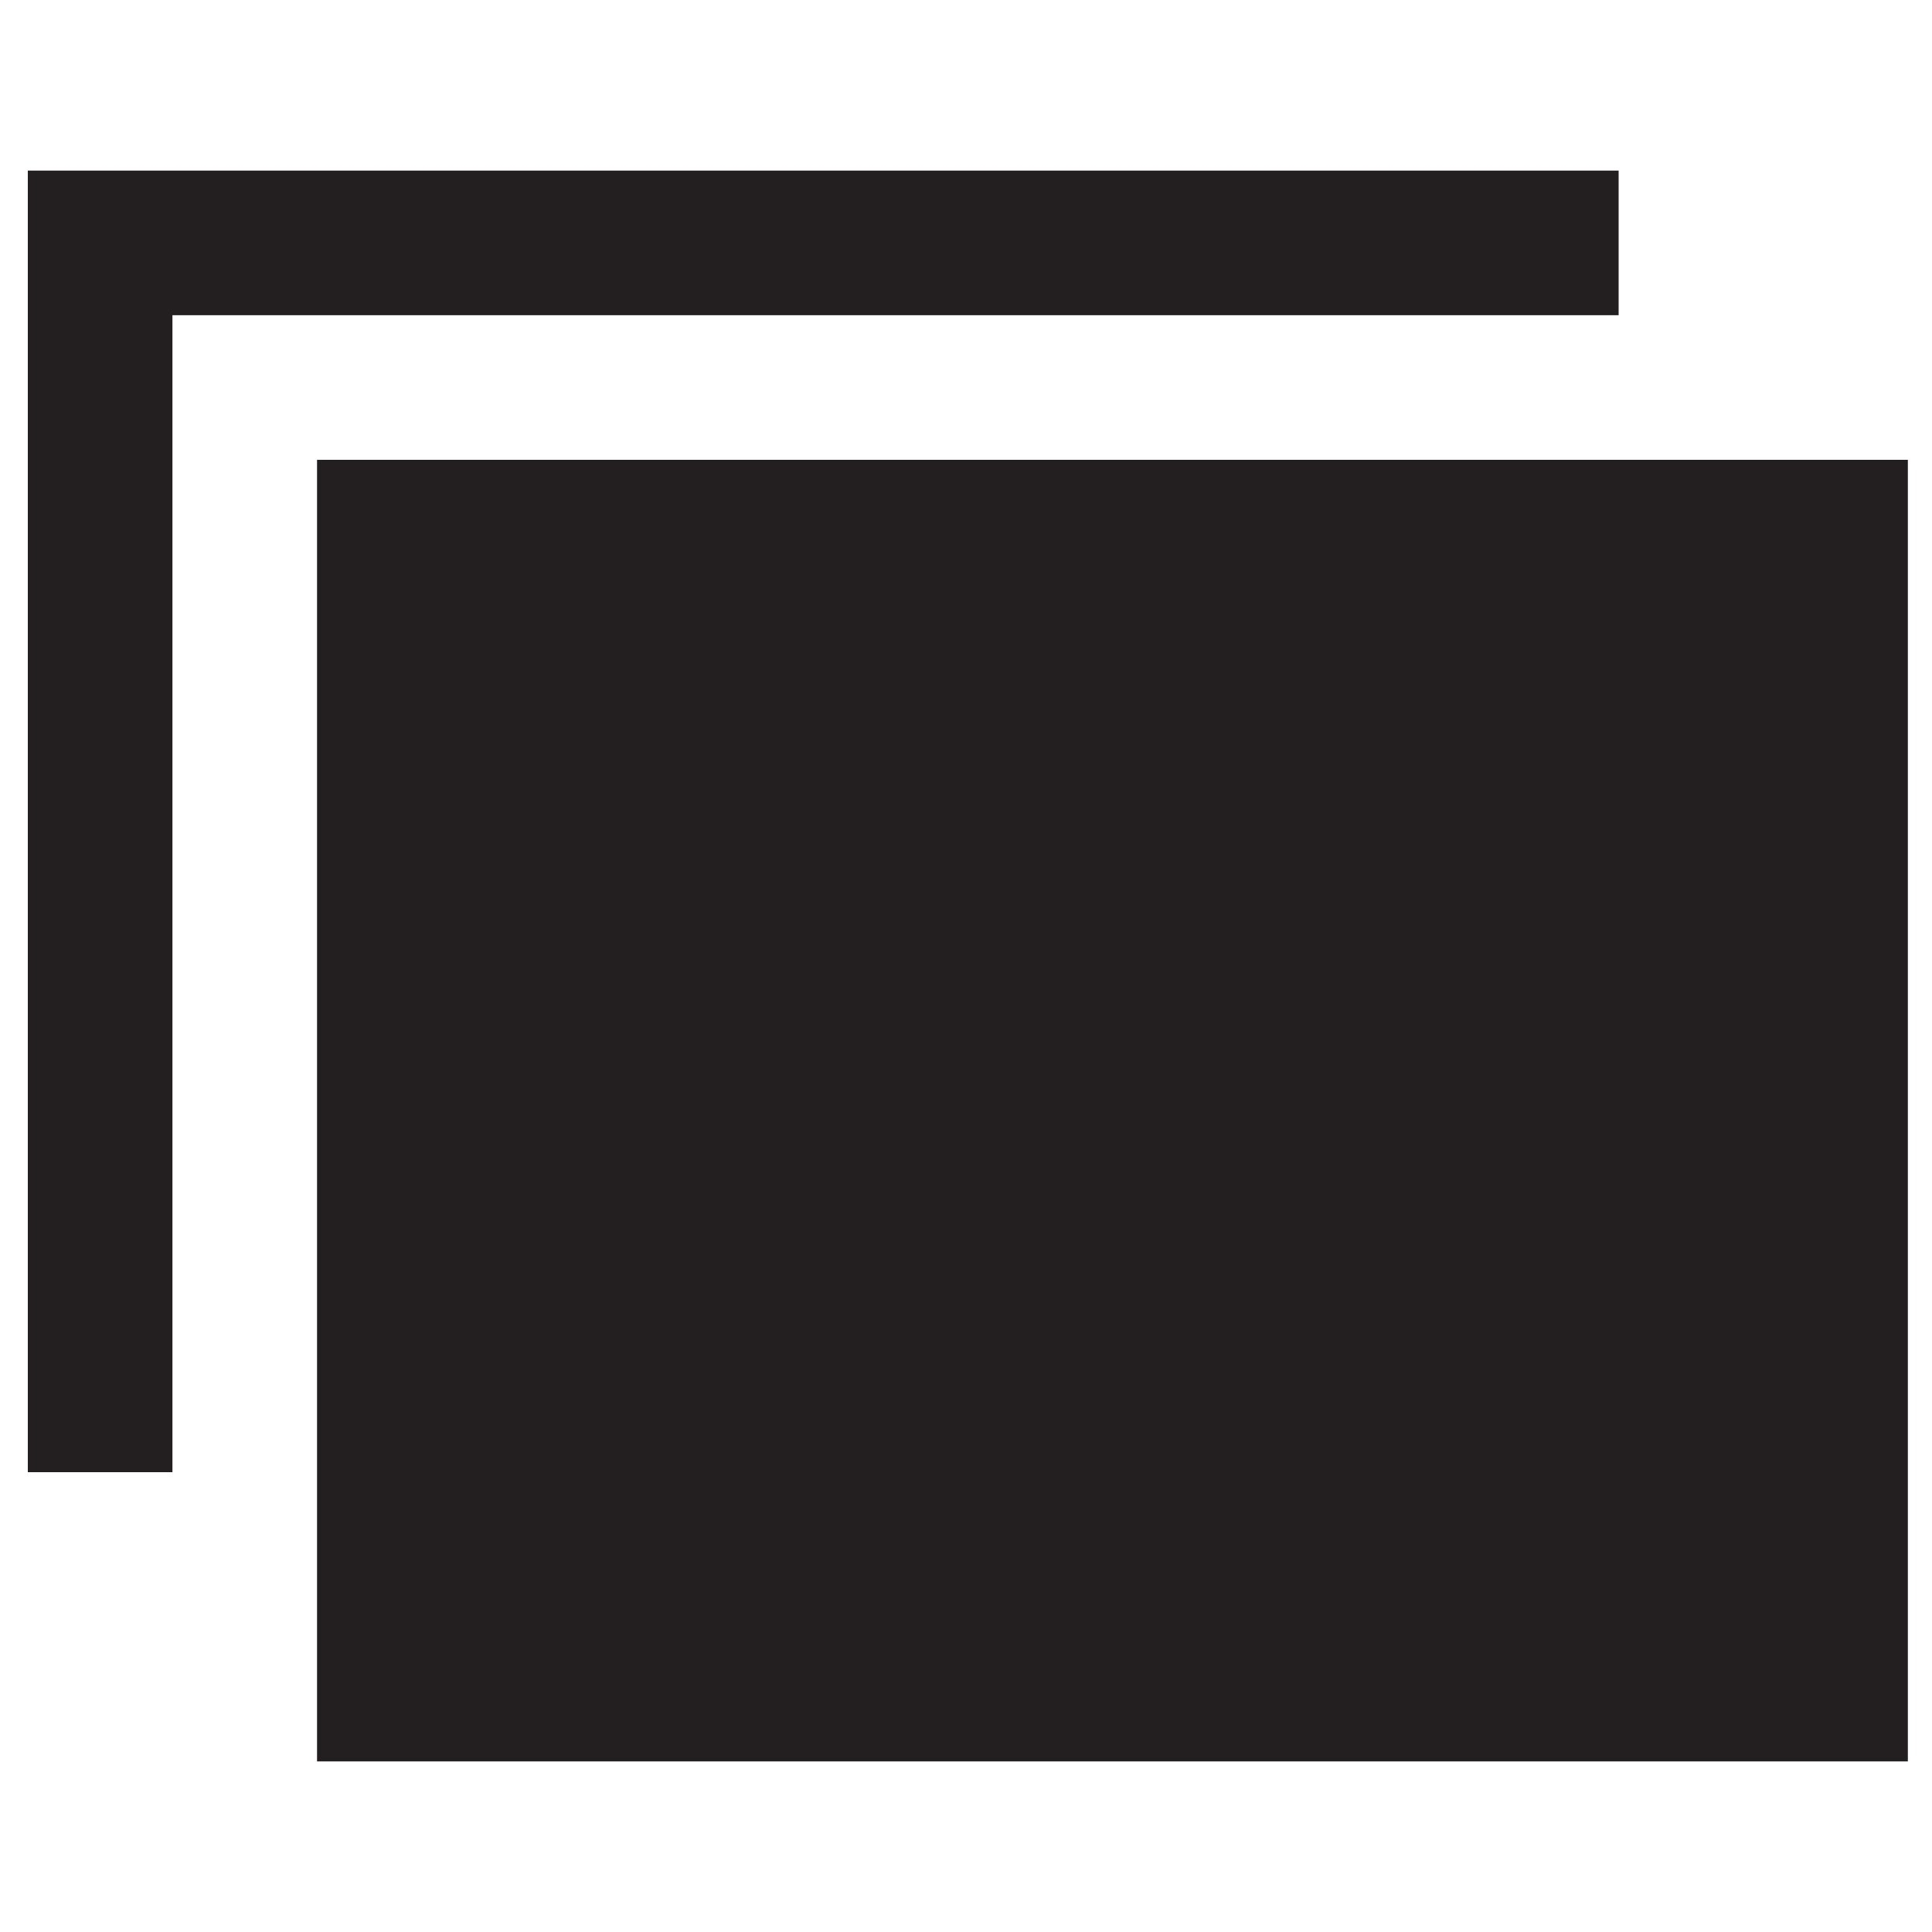 <?xml version="1.0" encoding="iso-8859-1"?>
<!-- Generator: Adobe Illustrator 18.1.1, SVG Export Plug-In . SVG Version: 6.00 Build 0)  -->
<svg version="1.1" xmlns="http://www.w3.org/2000/svg" xmlns:xlink="http://www.w3.org/1999/xlink" x="0px" y="0px"
	 viewBox="0 0 20 20" style="enable-background:new 0 0 20 20;" xml:space="preserve">
<g id="hs-duplicate">
	<g id="Layer_1_17_">
		<g>
			<g>
				<path style="fill:#231F20;" d="M16.756,1.766H0.288V15.24h1.497V3.263h14.971V1.766z M3.282,4.76v13.474H19.75V4.76H3.282z"/>
			</g>
		</g>
	</g>
</g>
<g id="Layer_1">
</g>
</svg>
